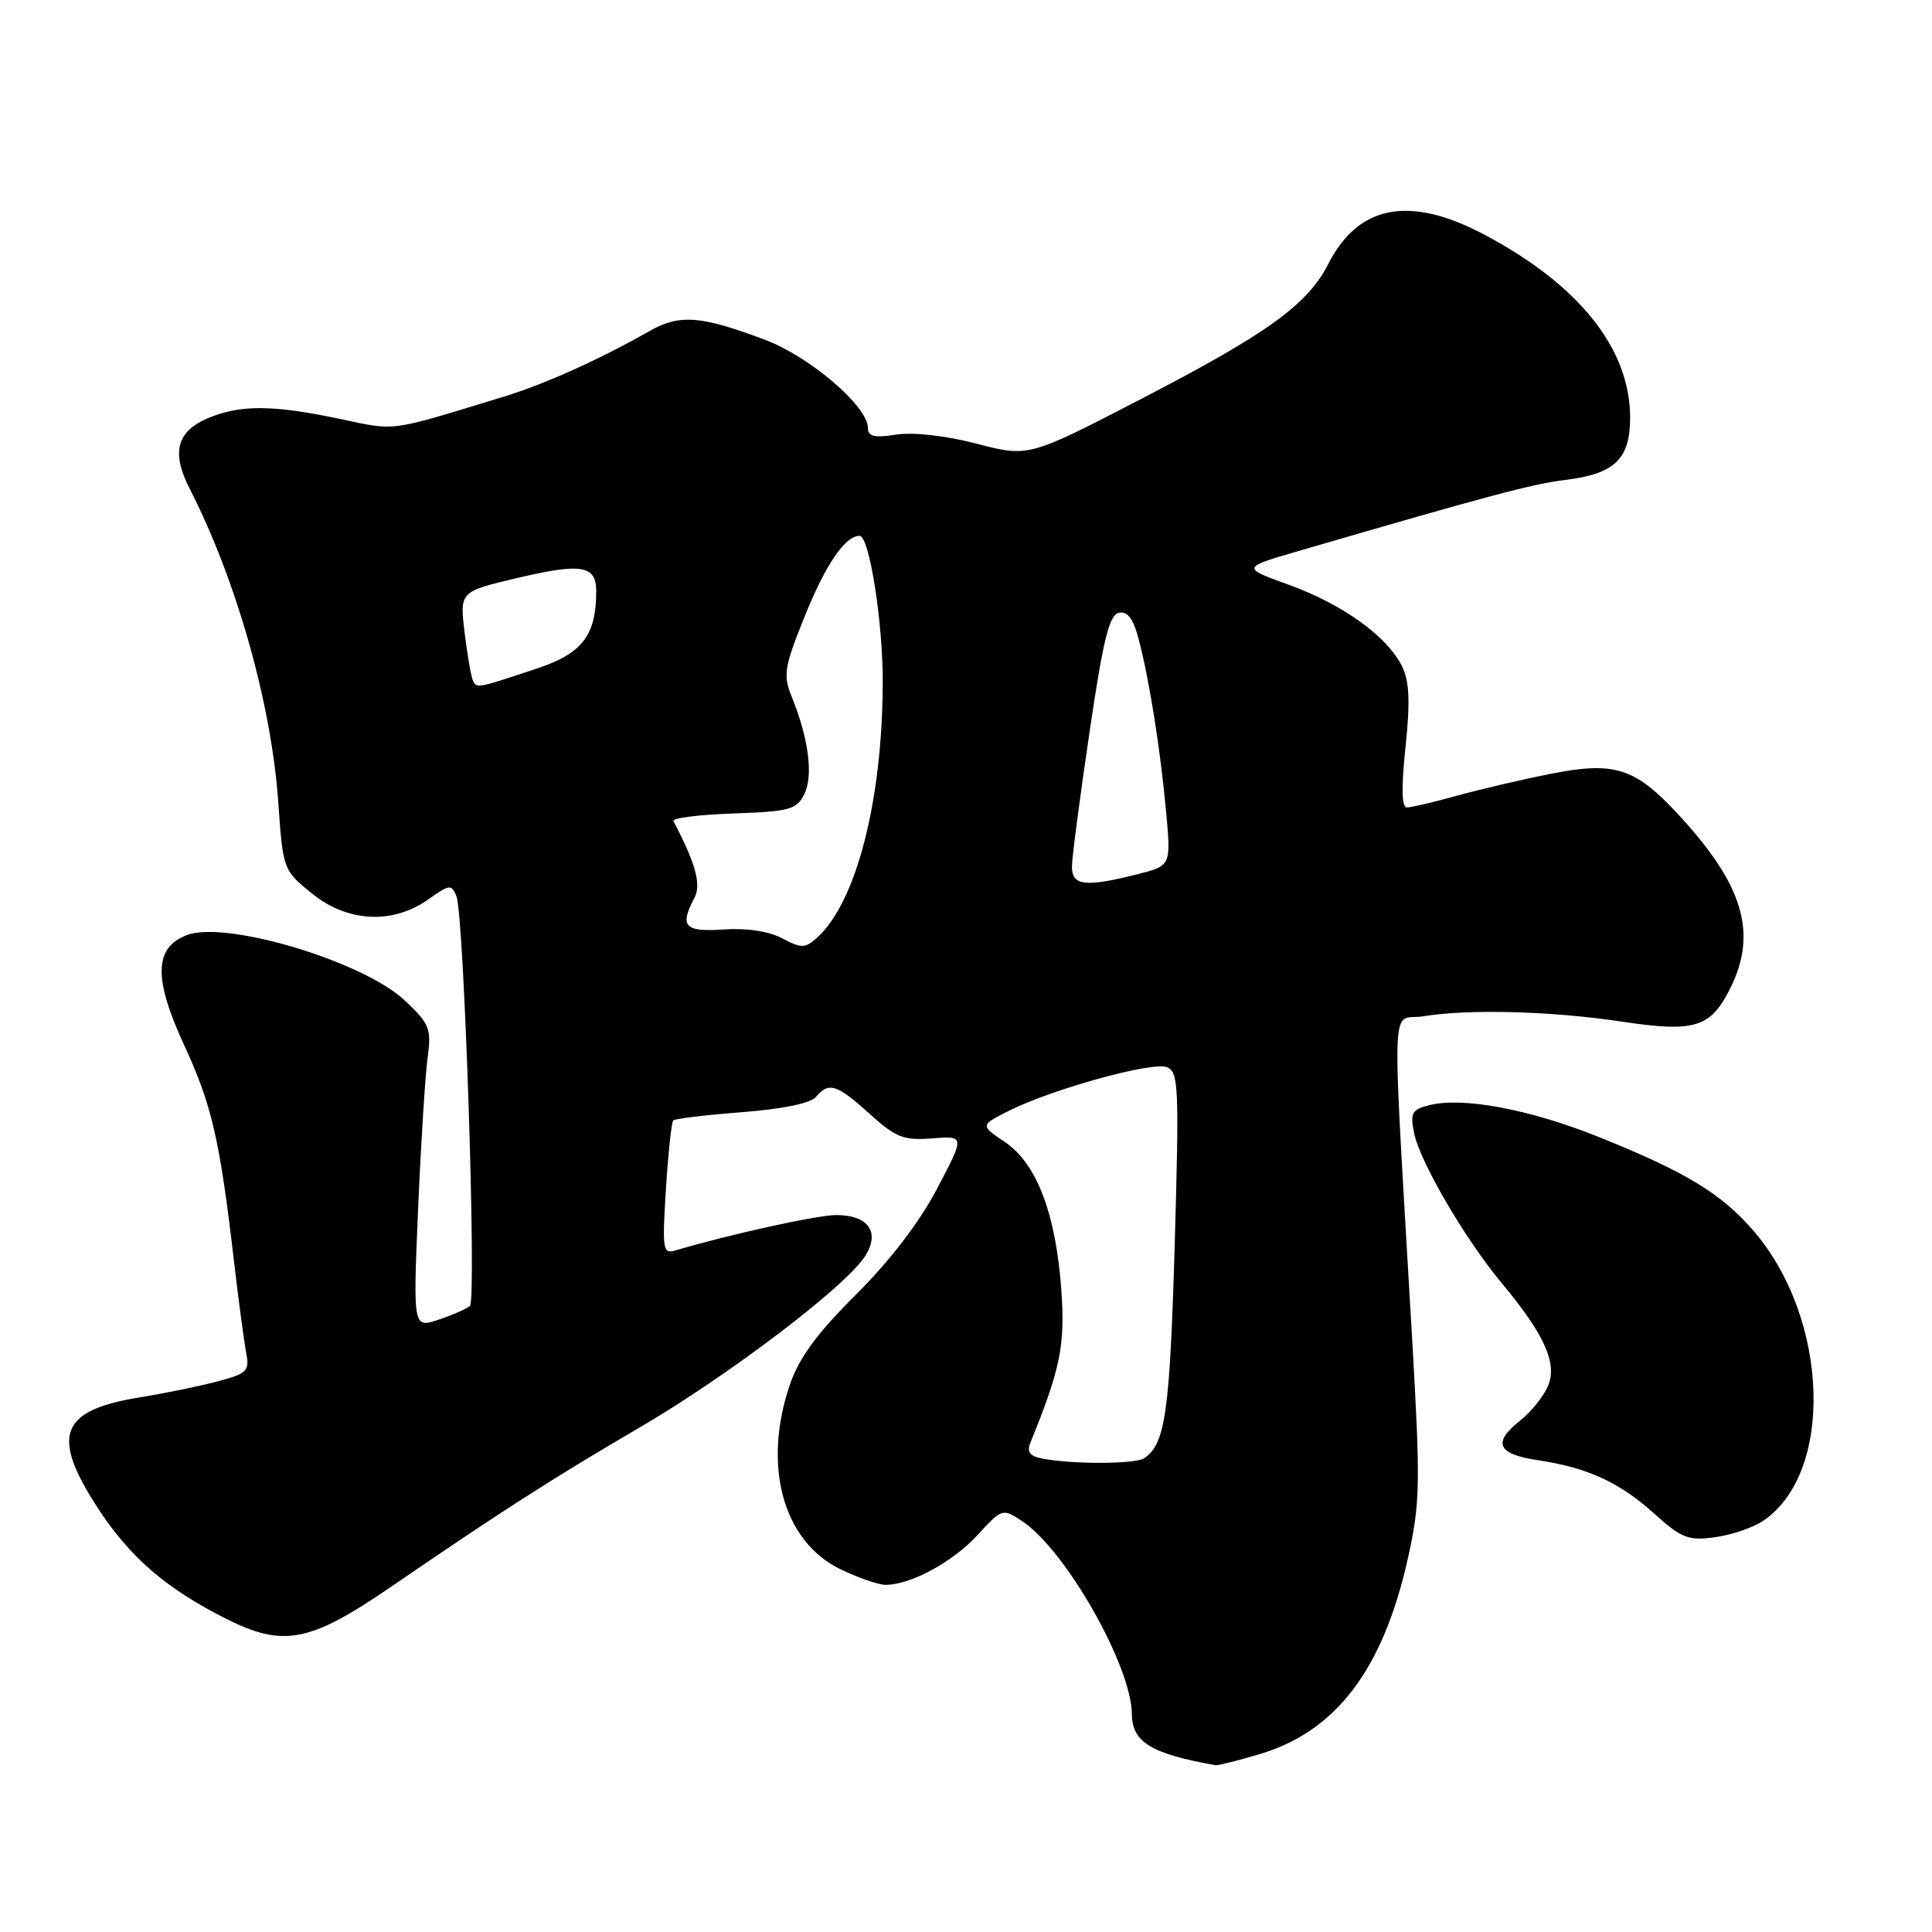 <?xml version="1.0" encoding="UTF-8" standalone="no"?>
<!DOCTYPE svg PUBLIC "-//W3C//DTD SVG 1.1//EN" "http://www.w3.org/Graphics/SVG/1.1/DTD/svg11.dtd" >
<svg xmlns="http://www.w3.org/2000/svg" xmlns:xlink="http://www.w3.org/1999/xlink" version="1.1" viewBox="0 0 256 256">
 <g >
 <path fill="currentColor"
d=" M 166.88 232.44 C 177.04 229.43 183.27 221.21 186.55 206.50 C 188.18 199.18 188.23 196.72 187.12 177.50 C 184.38 130.02 184.20 135.39 188.61 134.66 C 194.57 133.68 205.60 133.97 214.82 135.36 C 224.55 136.83 226.64 136.19 229.25 130.99 C 232.96 123.58 230.99 117.13 222.11 107.63 C 216.59 101.72 213.82 100.87 205.46 102.54 C 201.63 103.30 196.03 104.61 193.00 105.45 C 189.97 106.29 187.03 106.98 186.44 106.99 C 185.72 107.00 185.66 104.47 186.24 98.97 C 186.87 92.99 186.75 90.27 185.79 88.31 C 183.85 84.35 177.96 80.10 170.86 77.52 C 164.50 75.22 164.50 75.22 172.00 73.03 C 197.64 65.56 203.00 64.14 207.43 63.59 C 213.97 62.79 216.00 60.83 216.00 55.33 C 216.00 46.18 209.19 37.68 196.53 31.01 C 186.74 25.87 180.00 27.16 176.02 34.95 C 173.26 40.37 167.95 44.20 151.08 52.93 C 136.30 60.58 136.30 60.58 129.40 58.79 C 125.26 57.72 121.00 57.24 118.75 57.59 C 115.85 58.04 115.00 57.84 115.00 56.71 C 115.00 53.84 107.33 47.27 101.36 45.02 C 92.81 41.81 90.03 41.60 86.00 43.90 C 79.55 47.58 72.18 50.90 66.82 52.54 C 51.25 57.29 52.64 57.11 45.00 55.50 C 36.14 53.64 31.87 53.61 27.61 55.39 C 23.42 57.14 22.67 59.94 25.12 64.73 C 31.34 76.88 35.98 93.32 36.88 106.40 C 37.50 115.23 37.53 115.31 41.34 118.40 C 46.07 122.22 52.07 122.51 56.77 119.16 C 59.57 117.17 59.84 117.14 60.48 118.76 C 61.50 121.31 63.17 172.24 62.27 173.04 C 61.85 173.42 59.98 174.24 58.12 174.86 C 54.73 175.99 54.73 175.99 55.40 160.24 C 55.77 151.59 56.34 142.58 56.65 140.23 C 57.19 136.29 56.95 135.69 53.64 132.57 C 48.16 127.40 29.95 121.93 24.77 123.90 C 20.42 125.55 20.31 129.64 24.41 138.50 C 28.07 146.44 29.12 150.97 30.99 167.00 C 31.60 172.22 32.33 177.71 32.61 179.19 C 33.09 181.65 32.77 181.99 28.91 183.02 C 26.59 183.65 21.95 184.60 18.61 185.14 C 8.00 186.85 6.70 190.13 12.84 199.64 C 17.15 206.30 21.91 210.43 29.93 214.48 C 37.53 218.31 41.04 217.64 51.71 210.33 C 66.26 200.36 73.49 195.72 84.69 189.19 C 96.40 182.35 111.92 170.58 114.58 166.52 C 116.69 163.31 115.10 161.00 110.79 161.00 C 108.31 161.00 96.63 163.57 89.60 165.66 C 87.81 166.20 87.73 165.73 88.24 157.55 C 88.54 152.78 88.98 148.69 89.21 148.46 C 89.44 148.23 93.54 147.74 98.31 147.37 C 103.67 146.96 107.43 146.19 108.12 145.35 C 109.81 143.32 110.88 143.66 115.23 147.59 C 118.72 150.74 119.74 151.14 123.53 150.84 C 127.85 150.50 127.85 150.50 124.17 157.50 C 121.84 161.95 117.92 167.06 113.41 171.55 C 108.24 176.70 105.88 179.91 104.66 183.48 C 101.00 194.23 103.75 204.25 111.38 207.94 C 113.72 209.07 116.40 210.00 117.35 210.00 C 120.66 210.00 126.25 206.97 129.51 203.42 C 132.76 199.87 132.84 199.85 135.40 201.53 C 141.14 205.29 149.92 220.70 149.98 227.13 C 150.01 230.85 152.54 232.39 161.07 233.90 C 161.38 233.95 164.00 233.30 166.88 232.44 Z  M 233.53 201.58 C 243.03 195.35 242.44 174.88 232.41 163.16 C 228.13 158.17 223.42 155.31 211.83 150.65 C 202.72 146.99 193.84 145.32 189.40 146.44 C 187.09 147.01 186.84 147.47 187.37 150.11 C 188.13 153.92 194.09 164.13 198.97 170.00 C 204.74 176.92 206.43 180.76 205.06 183.78 C 204.43 185.15 202.81 187.15 201.46 188.21 C 197.72 191.15 198.38 192.68 203.75 193.48 C 210.38 194.47 214.62 196.42 219.26 200.62 C 222.78 203.80 223.72 204.17 227.17 203.70 C 229.32 203.42 232.18 202.46 233.53 201.58 Z  M 138.17 193.28 C 136.46 192.96 136.03 192.40 136.53 191.17 C 140.53 181.33 141.15 178.26 140.63 170.92 C 139.91 160.84 137.37 154.16 133.16 151.33 C 129.87 149.11 129.87 149.11 133.68 147.19 C 139.39 144.32 152.64 140.65 154.60 141.40 C 156.18 142.01 156.26 143.89 155.65 165.12 C 155.00 187.22 154.41 191.36 151.60 193.23 C 150.44 194.01 142.13 194.04 138.17 193.28 Z  M 103.64 124.33 C 101.87 123.39 98.92 122.95 95.89 123.16 C 90.71 123.52 90.00 122.75 92.02 118.96 C 92.95 117.22 92.17 114.38 89.23 108.79 C 89.03 108.40 92.59 107.95 97.15 107.79 C 104.65 107.53 105.56 107.28 106.58 105.22 C 107.79 102.78 107.15 97.86 104.91 92.33 C 103.75 89.47 103.91 88.43 106.56 81.83 C 109.37 74.83 111.97 71.00 113.90 71.00 C 115.20 71.00 117.01 82.53 116.97 90.58 C 116.90 106.23 113.44 119.60 108.25 124.26 C 106.68 125.67 106.20 125.68 103.64 124.33 Z  M 142.04 114.75 C 142.06 113.51 143.11 105.53 144.37 97.00 C 146.18 84.71 146.99 81.44 148.27 81.19 C 149.41 80.97 150.18 82.00 150.88 84.69 C 152.30 90.10 153.76 99.33 154.52 107.61 C 155.17 114.72 155.17 114.72 150.64 115.86 C 143.74 117.60 141.99 117.37 142.04 114.75 Z  M 62.72 90.31 C 62.46 89.86 61.95 87.00 61.58 83.94 C 60.90 78.39 60.90 78.39 68.49 76.60 C 77.05 74.58 79.00 74.90 79.00 78.32 C 79.00 84.18 77.18 86.57 71.21 88.56 C 63.32 91.19 63.24 91.21 62.72 90.31 Z "/>
</g>
</svg>